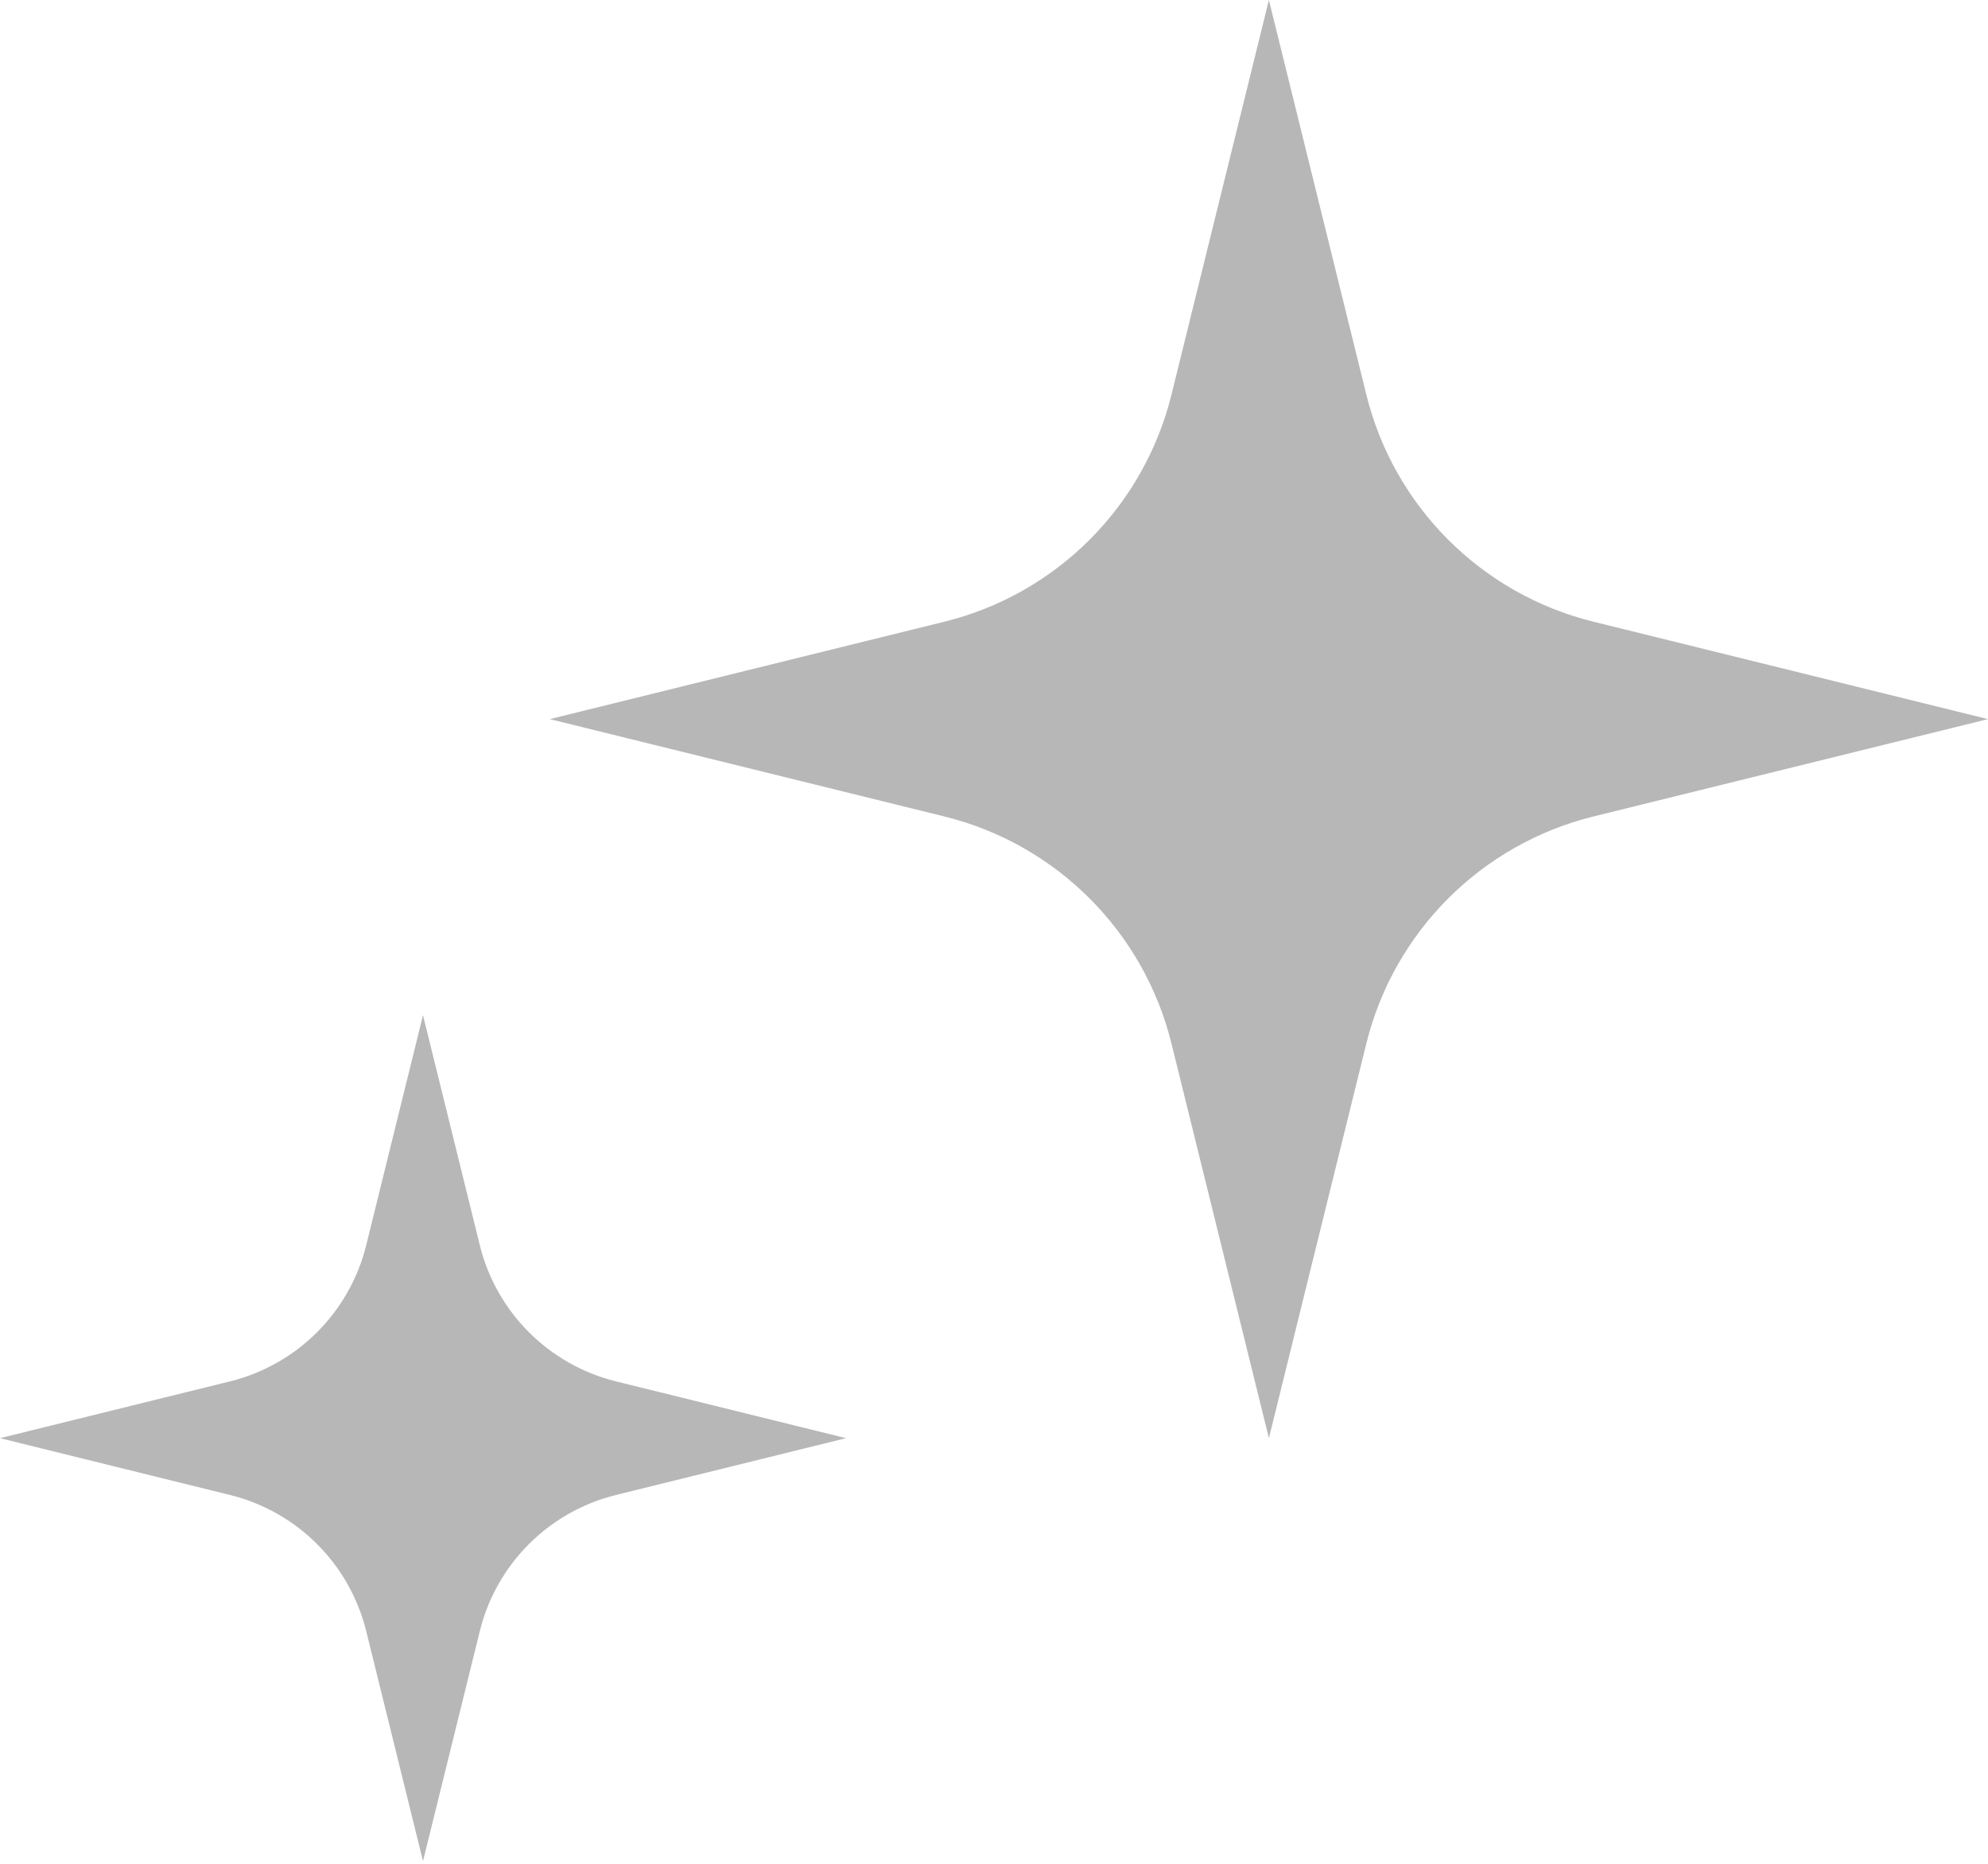<svg width="32" height="30" viewBox="0 0 32 30" fill="none" xmlns="http://www.w3.org/2000/svg">
<path d="M20.425 0L21.993 6.351C22.438 8.154 23.846 9.562 25.649 10.007L32 11.575L25.649 13.142C23.846 13.587 22.438 14.995 21.993 16.798L20.425 23.149L18.857 16.798C18.412 14.995 17.004 13.587 15.201 13.142L8.85 11.575L15.201 10.007C17.004 9.562 18.412 8.154 18.857 6.351L20.425 0Z" fill="#B7B7B7"/>
<path d="M6.809 16.34L7.723 20.042C7.99 21.123 8.834 21.968 9.916 22.235L13.618 23.149L9.916 24.063C8.834 24.33 7.99 25.174 7.723 26.256L6.809 29.957L5.895 26.256C5.628 25.174 4.783 24.33 3.701 24.063L0 23.149L3.701 22.235C4.783 21.968 5.628 21.123 5.895 20.042L6.809 16.34Z" fill="#B7B7B7"/>
</svg>

